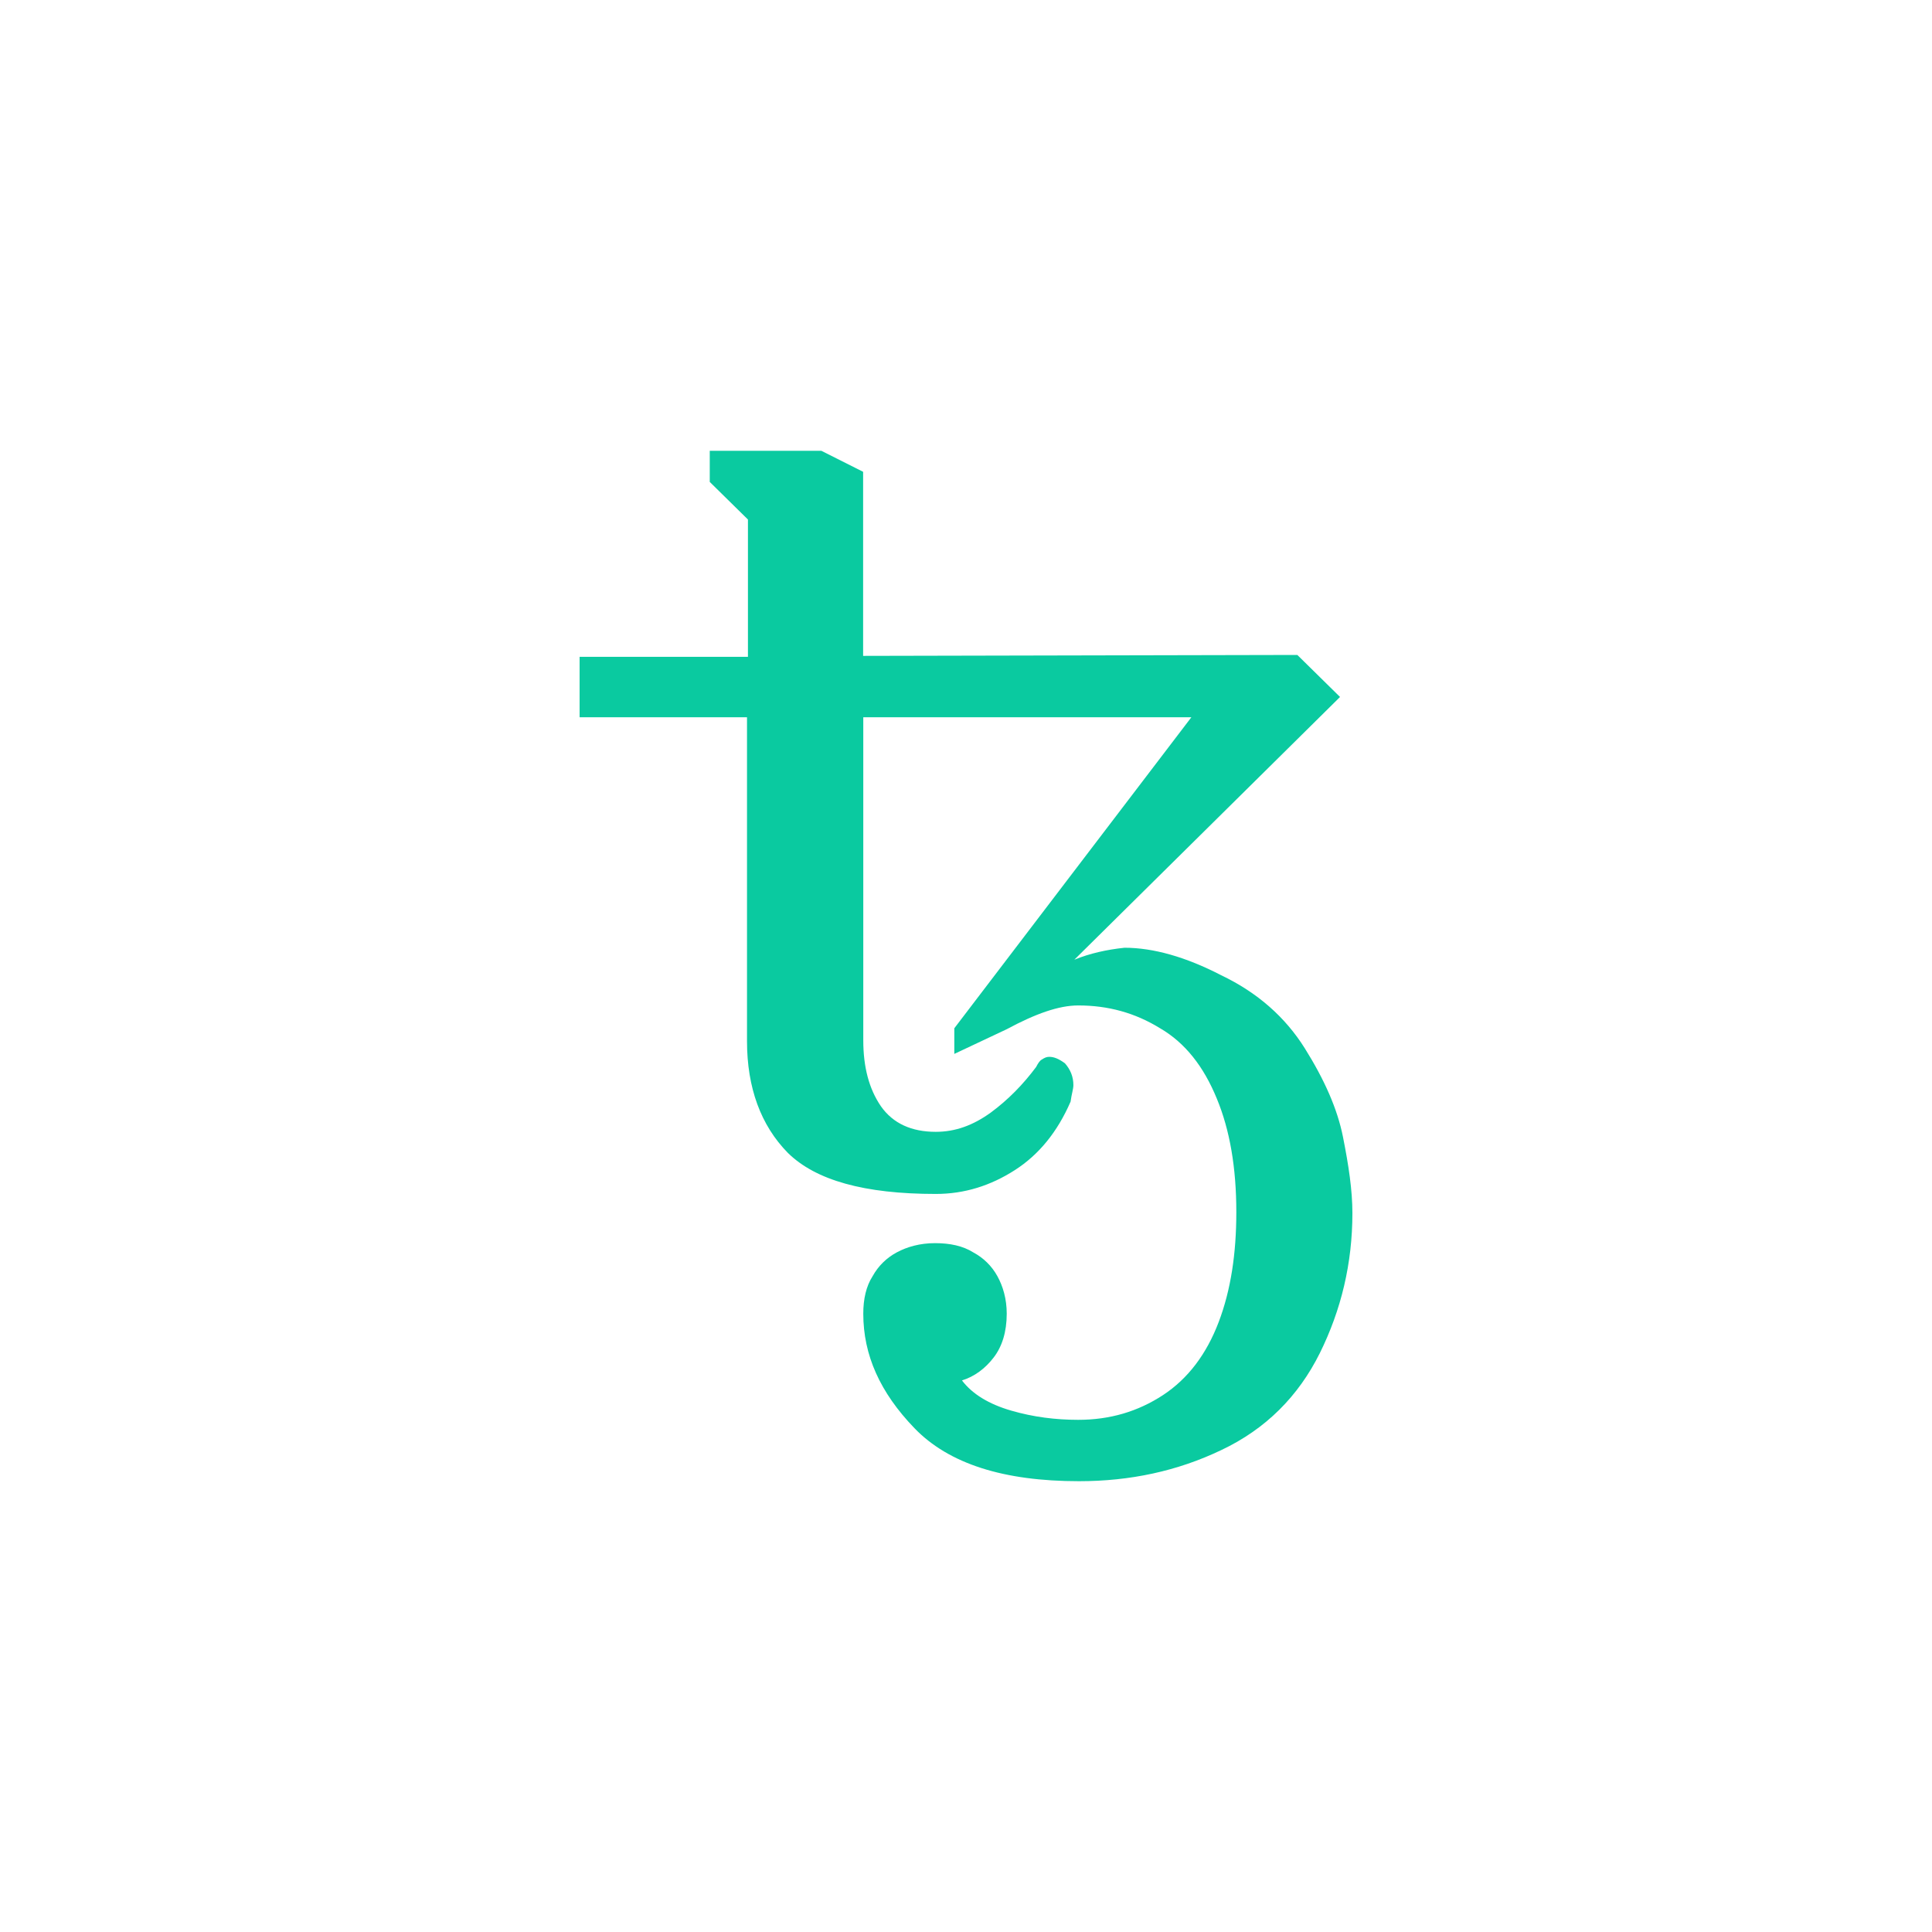 <svg width="60" height="60" viewBox="0 0 60 60" fill="none" xmlns="http://www.w3.org/2000/svg">
<g filter="url(#filter0_ii__14)">
<path d="M33.51 46C31.172 46 29.468 45.462 28.398 44.352C27.328 43.242 26.81 42.08 26.81 40.798C26.81 40.346 26.898 39.946 27.101 39.631C27.276 39.316 27.531 39.064 27.851 38.893C28.171 38.721 28.572 38.607 29.038 38.607C29.503 38.607 29.904 38.692 30.224 38.893C30.544 39.064 30.8 39.316 30.974 39.631C31.148 39.946 31.265 40.34 31.265 40.798C31.265 41.365 31.119 41.823 30.858 42.16C30.596 42.504 30.253 42.755 29.875 42.87C30.195 43.293 30.712 43.608 31.404 43.808C32.096 44.009 32.788 44.094 33.486 44.094C34.469 44.094 35.336 43.837 36.115 43.328C36.894 42.818 37.47 42.051 37.848 41.056C38.226 40.06 38.395 38.927 38.395 37.645C38.395 36.255 38.191 35.087 37.79 34.12C37.383 33.124 36.807 32.386 36.028 31.934C35.248 31.453 34.411 31.225 33.486 31.225C32.882 31.225 32.16 31.482 31.265 31.963L29.637 32.73V31.934L36.999 22.275H26.81V32.306C26.81 33.13 26.985 33.811 27.357 34.355C27.735 34.893 28.311 35.15 29.061 35.15C29.666 35.15 30.218 34.95 30.765 34.555C31.311 34.154 31.777 33.674 32.178 33.136C32.236 33.022 32.294 32.936 32.352 32.907C32.44 32.85 32.498 32.821 32.585 32.821C32.73 32.821 32.876 32.878 33.073 33.022C33.248 33.222 33.335 33.445 33.335 33.702C33.335 33.817 33.277 33.989 33.248 34.212C32.841 35.15 32.265 35.86 31.515 36.34C30.765 36.821 29.956 37.079 29.061 37.079C26.839 37.079 25.333 36.655 24.467 35.803C23.629 34.95 23.199 33.782 23.199 32.335V22.275H18V20.398H23.228V16.134L22.042 14.967V14H25.508L26.805 14.652V20.369L40.29 20.34L41.616 21.645L33.364 29.805C33.853 29.605 34.376 29.491 34.923 29.433C35.818 29.433 36.83 29.72 37.923 30.286C39.052 30.824 39.918 31.591 40.523 32.558C41.128 33.525 41.535 34.435 41.709 35.316C41.884 36.197 42 36.964 42 37.674C42 39.236 41.651 40.684 40.988 42.023C40.325 43.356 39.313 44.38 37.929 45.033C36.569 45.685 35.097 46 33.51 46Z" fill="#0ACAA0"/>
</g>
<defs>
<filter id="filter0_ii__14" x="15" y="11" width="30" height="38" filterUnits="userSpaceOnUse" color-interpolation-filters="sRGB">
<feFlood flood-opacity="0" result="BackgroundImageFix"/>
<feBlend mode="normal" in="SourceGraphic" in2="BackgroundImageFix" result="shape"/>
<feColorMatrix in="SourceAlpha" type="matrix" values="0 0 0 0 0 0 0 0 0 0 0 0 0 0 0 0 0 0 127 0" result="hardAlpha"/>
<feOffset dx="3" dy="3"/>
<feGaussianBlur stdDeviation="3.5"/>
<feComposite in2="hardAlpha" operator="arithmetic" k2="-1" k3="1"/>
<feColorMatrix type="matrix" values="0 0 0 0 0.039 0 0 0 0 0.792 0 0 0 0 0.627 0 0 0 1 0"/>
<feBlend mode="normal" in2="shape" result="effect1_innerShadow"/>
<feColorMatrix in="SourceAlpha" type="matrix" values="0 0 0 0 0 0 0 0 0 0 0 0 0 0 0 0 0 0 127 0" result="hardAlpha"/>
<feOffset dx="-3" dy="-3"/>
<feGaussianBlur stdDeviation="3.5"/>
<feComposite in2="hardAlpha" operator="arithmetic" k2="-1" k3="1"/>
<feColorMatrix type="matrix" values="0 0 0 0 1 0 0 0 0 1 0 0 0 0 1 0 0 0 0.5 0"/>
<feBlend mode="normal" in2="effect1_innerShadow" result="effect2_innerShadow"/>
</filter>
</defs>
</svg>
